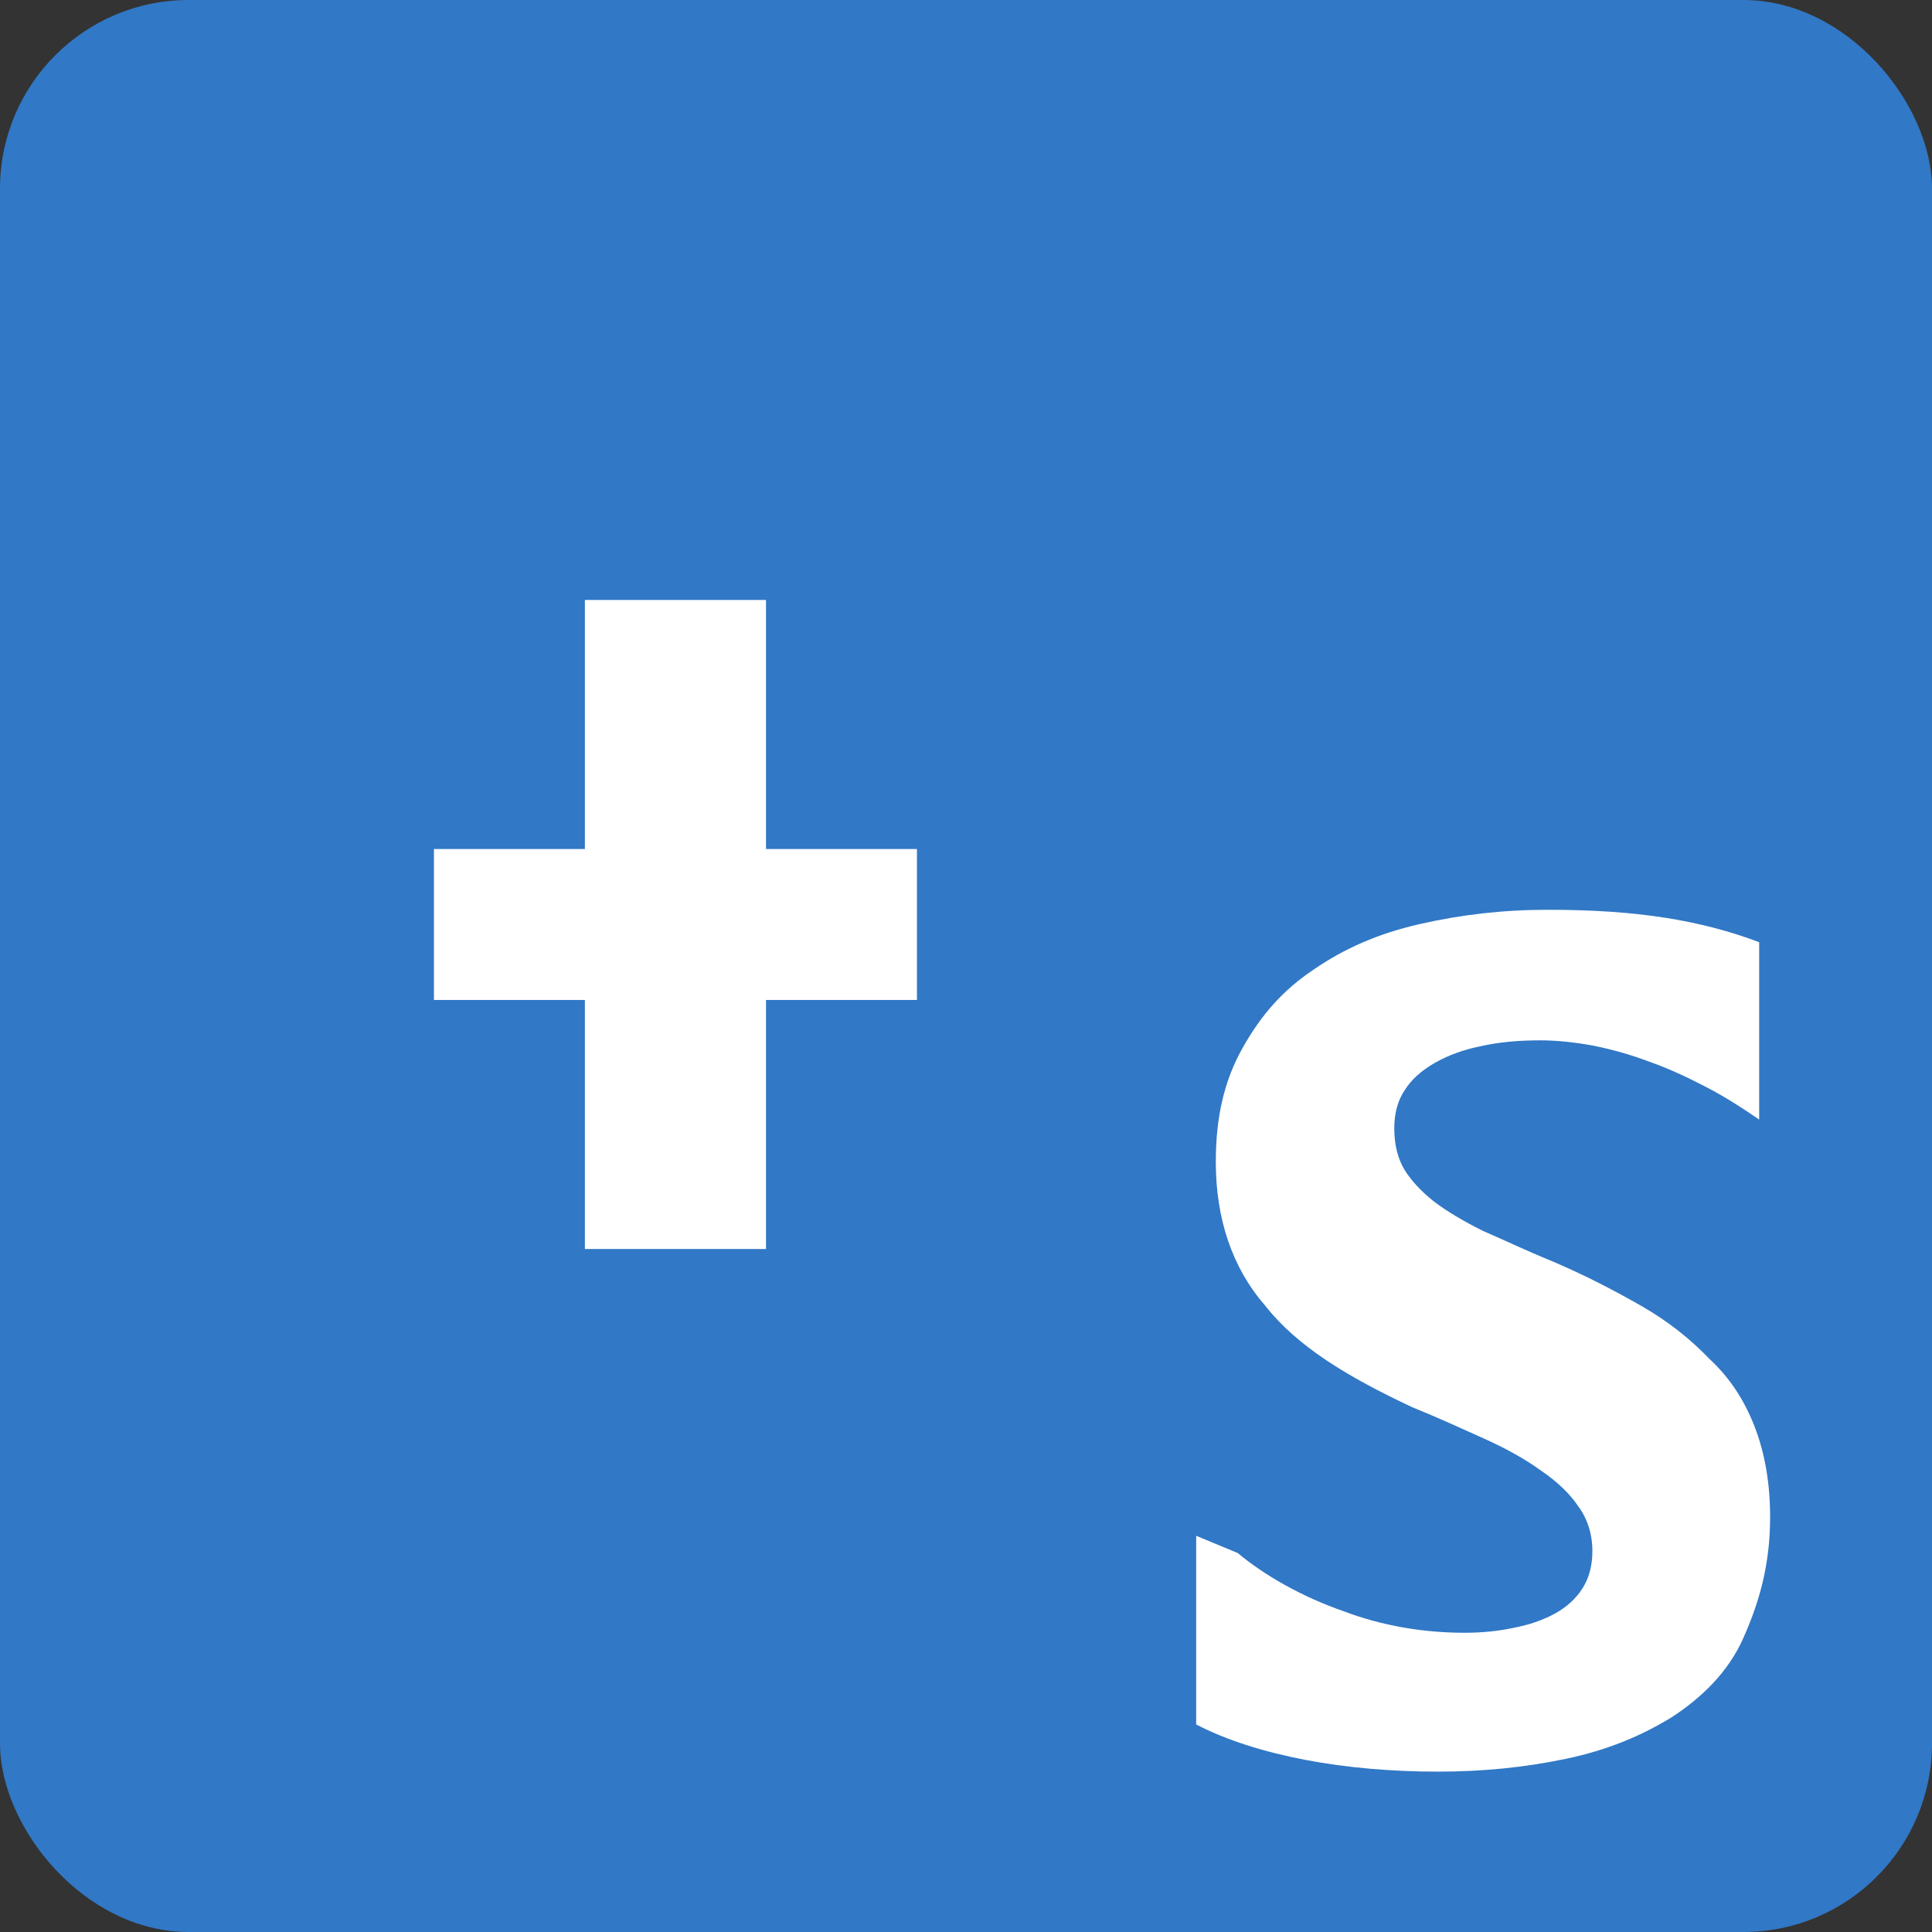 <?xml version="1.0" encoding="UTF-8"?>
<svg xmlns="http://www.w3.org/2000/svg" viewBox="0 0 512 512">
  <rect x="0" y="0" width="512" height="512" fill="#333333" stroke="none"/>
  <rect width="512" height="512" rx="50" fill="#3178c6"/>
  <path fill="#fff" d="M317 407v50c8.1 4.2 18 7.3 29 9.4s23 3.1 35 3.1c12 0 23-1.1 34-3.4 11-2.3 20-6.1 28-11 8.1-5.3 15-12 19-21s7.1-19 7.1-32c0-9.1-1.4-17-4.1-24s-6.6-13-12-18c-5.1-5.3-11-10-18-14s-15-8.2-24-12c-6.6-2.7-12-5.3-18-7.9-5.2-2.6-9.6-5.2-13-7.8-3.4-2.7-6-5.5-7.8-8.4-1.8-3-2.7-6.7-2.7-11 0-3.9 0.9-7.3 2.7-10 1.8-2.9 4.5-5.3 8-7.3s7.5-3.5 12-4.4c4.8-1.1 10-1.6 16-1.6 4.4 0 9 0.5 14 1.4 5 1 10 2.4 15 4.3 5.1 1.8 10 4.1 15 6.7 5 2.6 9.5 5.5 14 8.6v-47c-7.6-2.9-16-5.1-25-6.5s-19-2.1-31-2.1c-12 0-23 1.3-34 3.8s-20 6.5-28 12c-8.1 5.4-14 12-19 21-4.7 8.4-7 18-7 30 0 15 4.3 28 13 38 8.6 11 22 19 39 27 6.9 2.8 13 5.6 19 8.3s11 5.5 15 8.4c4.3 2.9 7.7 6.1 10 9.5 2.5 3.4 3.8 7.4 3.8 12 0 3.8-0.9 7.1-2.6 9.8s-4.2 5-7.3 6.7c-3.1 1.7-6.8 3-11 3.8-4.2 0.9-8.5 1.3-13 1.3-11 0-22-1.9-32-5.7-11-3.8-21-9.5-28.1-15.44z"/>
  <path fill="#fff" d="M155 331v-66h-40v-40h40v-66h48v66h40v40h-40v66h-48z"/>
</svg>
